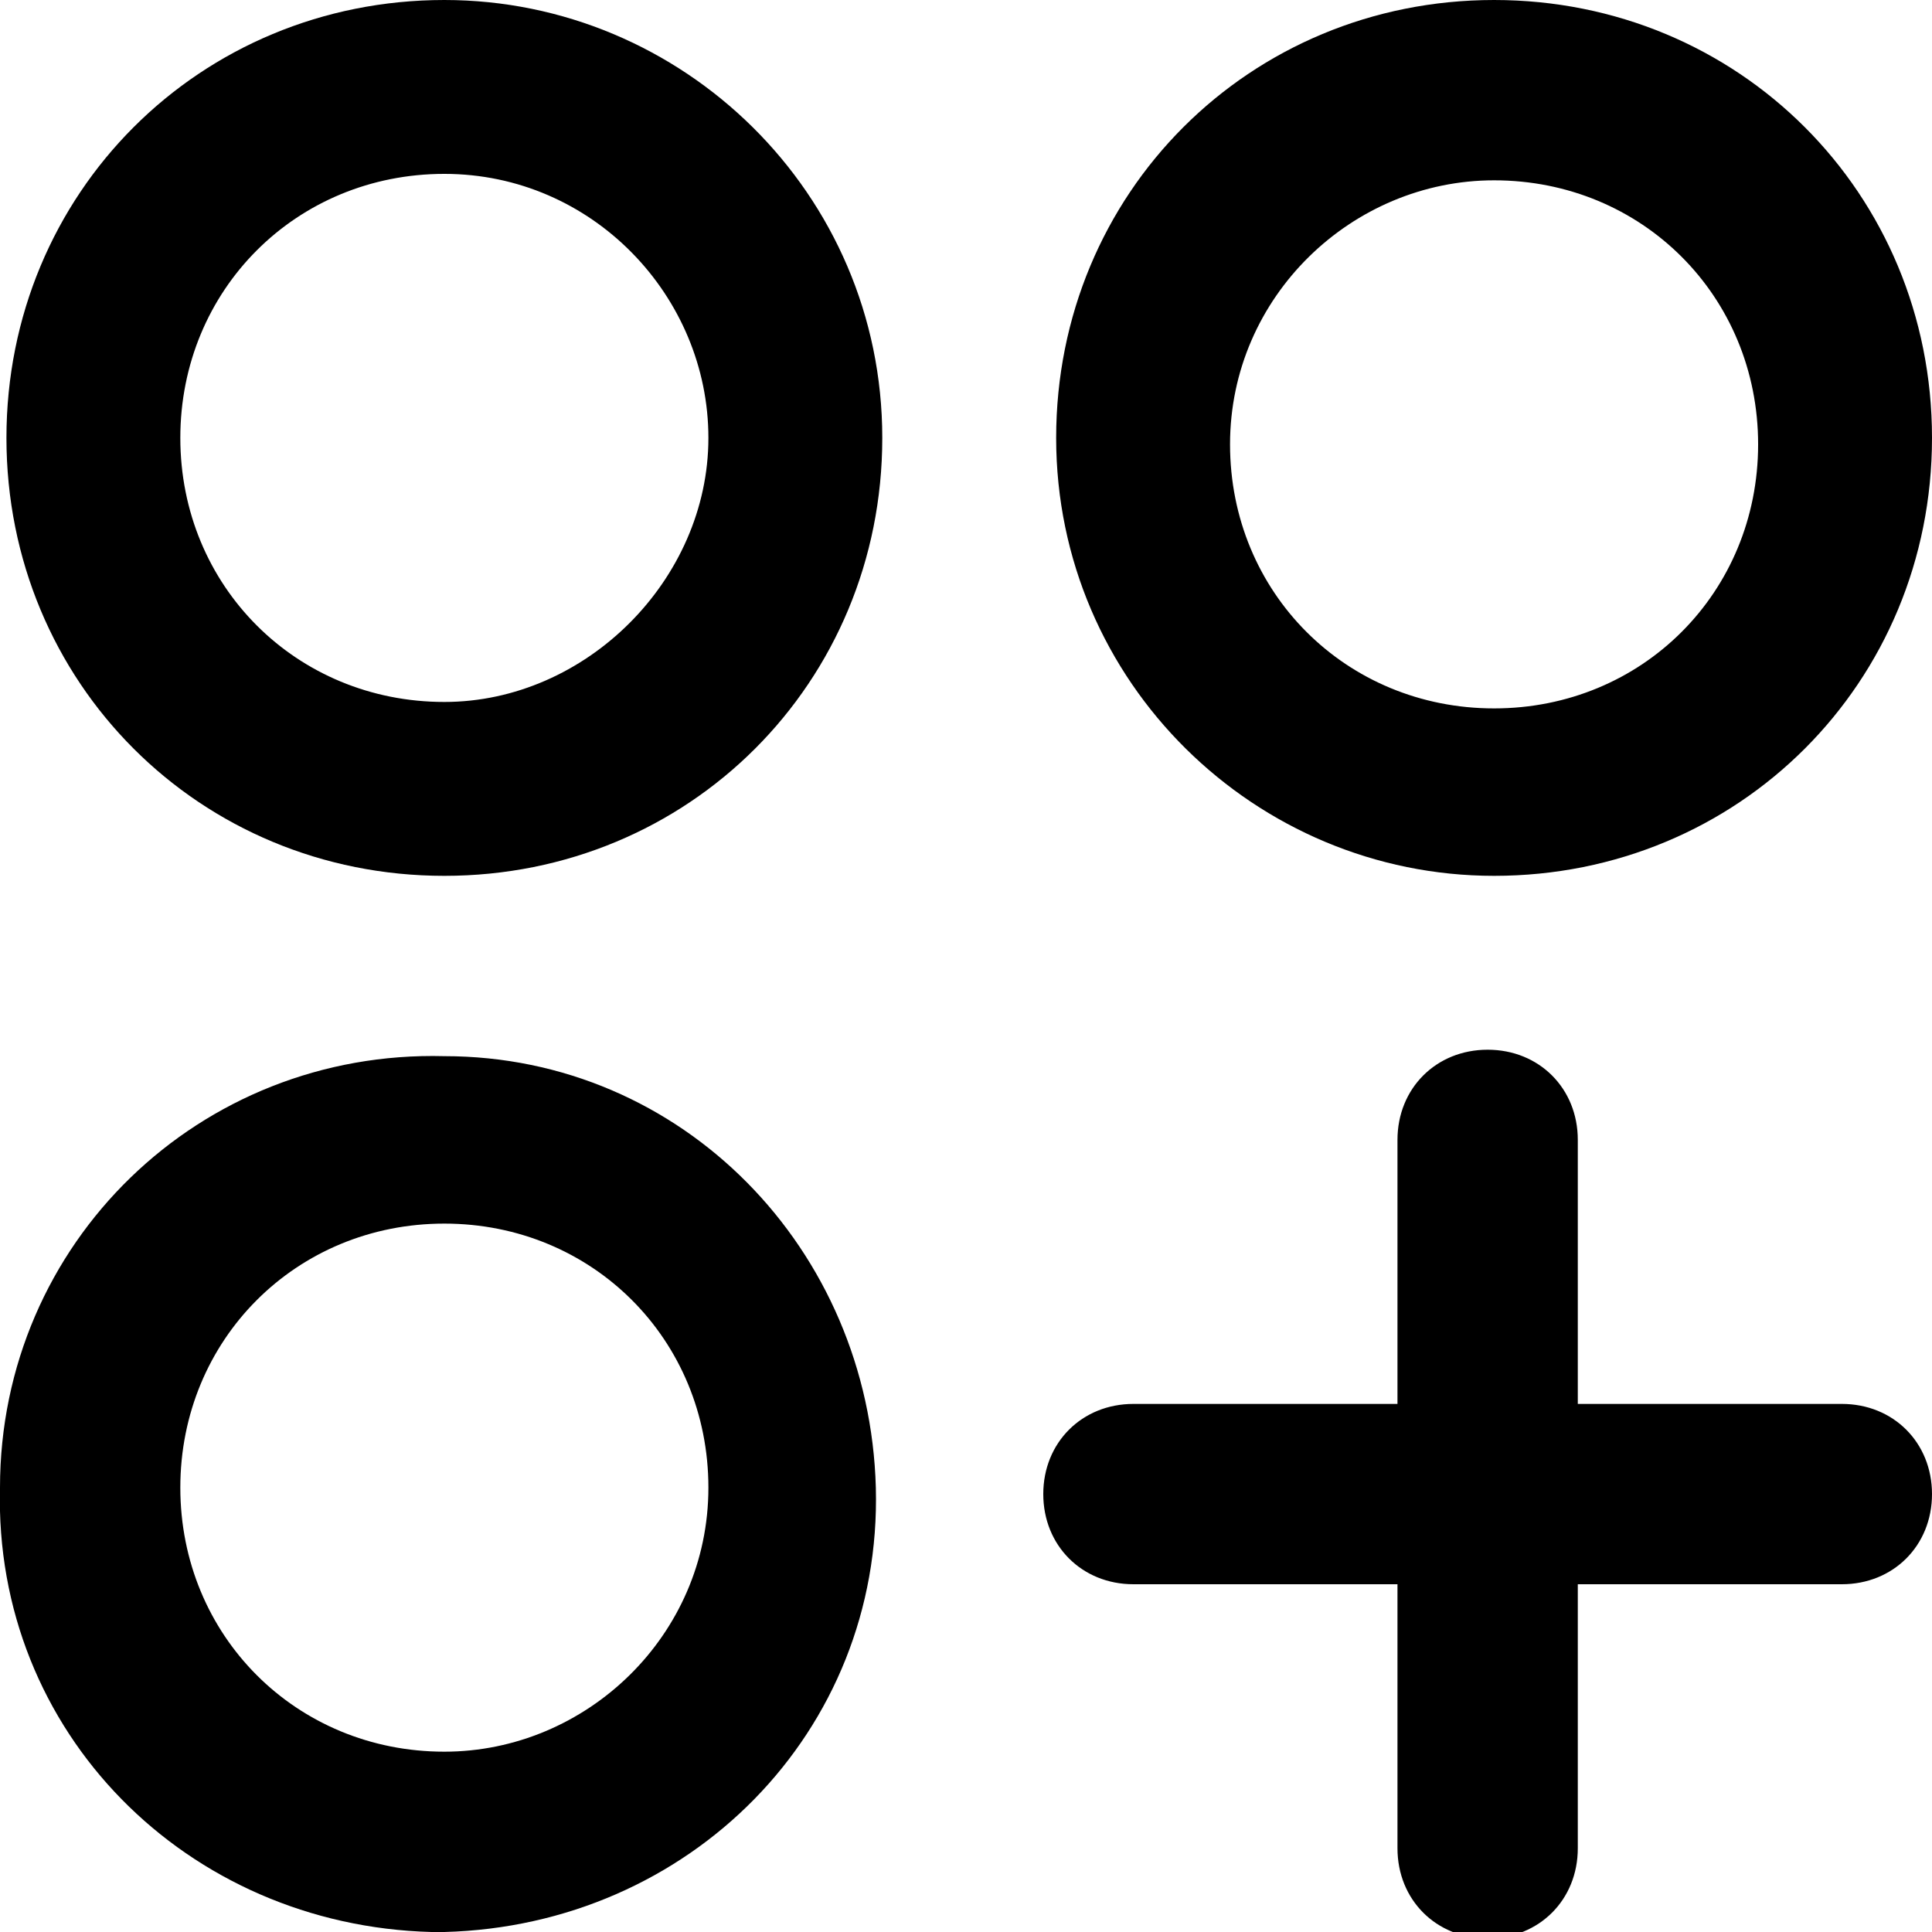 <?xml version="1.0" encoding="utf-8"?>
<svg version="1.1" xmlns="http://www.w3.org/2000/svg" xmlns:xlink="http://www.w3.org/1999/xlink" x="0px" y="0px"
	 viewBox="0 0 30 30" style="enable-background:new 0 0 30 30;" xml:space="preserve">
<path d="M6.9,0c-3.8,0-6.8,3-6.8,6.8s3,6.8,6.8,6.8s6.8-3,6.8-6.8S10.6,0,6.9,0z M6.9,10.9c-2.3,0-4.1-1.8-4.1-4.1s1.8-4.1,4.1-4.1
	S11,4.6,11,6.8S9.1,10.9,6.9,10.9z M23.2,13.6c3.8,0,6.8-3,6.8-6.8S27,0,23.2,0s-6.8,3-6.8,6.8S19.5,13.6,23.2,13.6z M23.2,2.8
	c2.3,0,4.1,1.8,4.1,4.1s-1.8,4.1-4.1,4.1s-4.1-1.8-4.1-4.1S21,2.8,23.2,2.8z M6.9,16.4C3.1,16.3,0,19.3,0,23.1
	c-0.1,3.8,2.9,6.8,6.7,6.9c0.1,0,0.1,0,0.2,0c3.8-0.1,6.8-3.1,6.7-6.9C13.5,19.4,10.6,16.4,6.9,16.4z M6.9,27.2
	c-2.3,0-4.1-1.8-4.1-4.1s1.8-4.1,4.1-4.1s4.1,1.8,4.1,4.1S9.1,27.2,6.9,27.2z M30,23.2c0,0.8-0.6,1.4-1.4,1.4h-4.1v4.1
	c0,0.8-0.6,1.4-1.4,1.4s-1.4-0.6-1.4-1.4v-4.1h-4.1c-0.8,0-1.4-0.6-1.4-1.4s0.6-1.4,1.4-1.4h4.1v-4.1c0-0.8,0.6-1.4,1.4-1.4
	s1.4,0.6,1.4,1.4v4.1h4.1C29.4,21.8,30,22.4,30,23.2z"/>
</svg>
